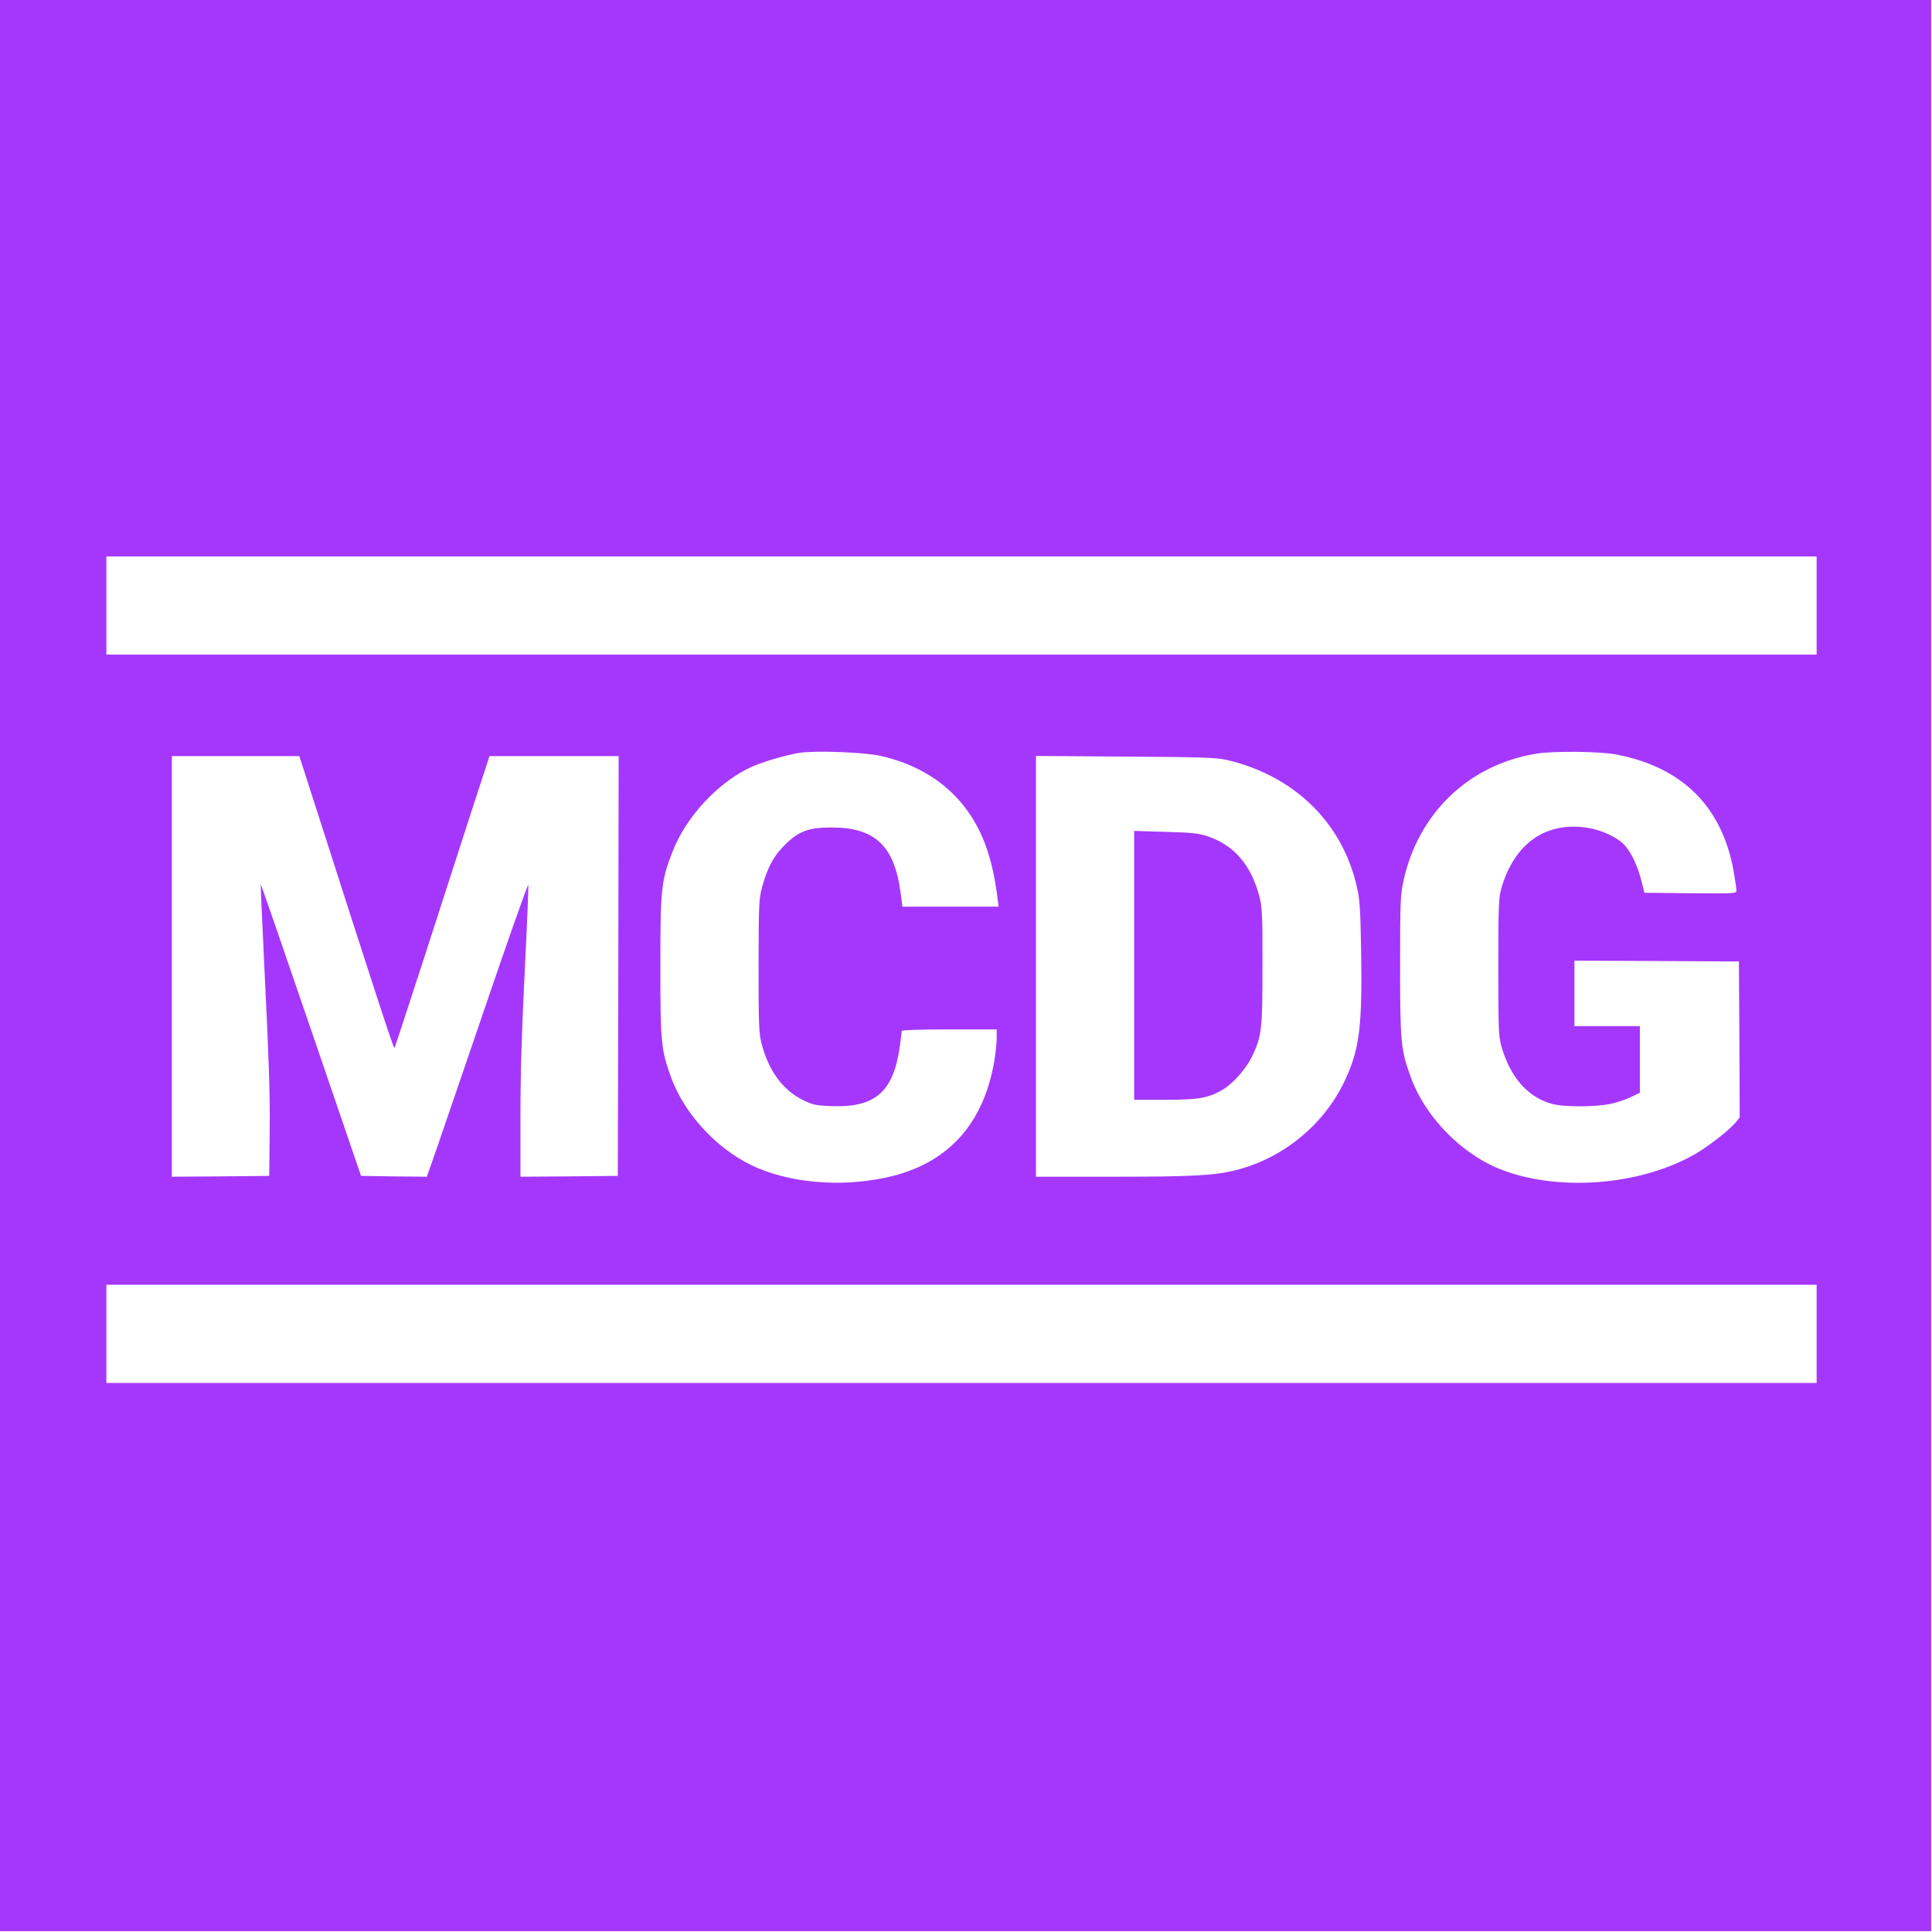 <svg width="1574" height="1574" viewBox="0 0 1574 1574" fill="none" xmlns="http://www.w3.org/2000/svg">
<g clip-path="url(#clip0_201_2)">
<path d="M0 786.667V1573.33H786.667H1573.33V786.667V-4.13656e-05H786.667H0V786.667ZM1480 493.333V533.333H783.333H86.667V493.333V453.333H783.333H1480V493.333ZM717.6 615.867C759.867 625.467 789.6 651.2 803.333 689.733C807.6 701.6 810.667 715.6 812.667 731.6L813.6 738.667H774.4H735.2L733.6 726.667C728.533 688.933 712.667 674.133 677.333 674.133C658.667 674.133 650.533 677.2 639.2 688.533C630.133 697.733 625.467 706.4 621.067 722C618.267 732.133 618.133 735.067 618 786.667C618 834.267 618.267 841.733 620.4 850C626.133 872.267 637.6 888 654.267 896.267C662.533 900.267 664.533 900.667 678.133 901.2C713.6 902.267 728.133 889.2 733.2 851.6C734 845.867 734.667 840.533 734.667 839.867C734.667 839.2 750.4 838.667 773.333 838.667H812V845.867C812 849.733 811.067 858.267 810 864.8C801.333 914.8 773.467 946.267 727.6 958C691.067 967.2 649.2 964.933 617.6 951.733C586.667 938.8 558.133 909.067 546.8 877.867C538.533 855.2 538 849.2 538 786.667C538 723.6 538.667 717.6 548 693.6C559.067 665.067 585.867 636.533 612.8 624.533C622.267 620.4 640.667 615.067 651.333 613.333C664.667 611.333 704.267 612.8 717.6 615.867ZM1316.67 614.667C1371.07 625.067 1403.47 657.6 1412.67 711.2C1413.73 717.733 1414.67 724.133 1414.67 725.467C1414.67 728 1413.2 728 1377.2 727.733L1339.73 727.333L1337.2 717.333C1334.13 705.6 1329.73 695.867 1324 689.067C1318.8 682.8 1306 676.533 1294.13 674.533C1259.73 668.8 1233.6 686.933 1223.07 724C1220.93 731.733 1220.67 738.4 1220.67 788C1220.67 837.6 1220.93 844.267 1223.07 852C1230.27 877.333 1244.13 893.467 1263.87 899.2C1273.33 902 1299.2 902 1312 899.333C1317.2 898.267 1324.8 895.733 1328.8 893.733L1336 890.267V863.067V836H1309.33H1282.67V809.333V782.667L1349.73 782.933L1416.67 783.333L1417.07 846.933L1417.33 910.4L1413.73 914.8C1408.53 920.933 1392.27 933.6 1381.6 939.867C1336.4 966.267 1267.33 971.333 1220.27 951.733C1189.33 938.8 1160.8 909.067 1149.47 877.867C1141.2 855.2 1140.67 849.2 1140.67 786.667C1140.67 733.867 1140.93 729.067 1143.47 717.333C1155.73 662.133 1196.8 622.933 1251.73 614C1265.2 611.733 1303.87 612.133 1316.67 614.667ZM250.4 636.267C308.267 816.8 320.667 854.533 321.333 853.733C321.867 853.067 332.8 819.6 345.867 779.333C358.933 738.933 376.133 685.733 384.133 660.933L398.8 616H451.333H504L503.733 786.933L503.333 958L463.733 958.4L424 958.667V909.733C424 876 425.067 839.333 427.467 792.133C429.333 754.533 430.667 722.533 430.4 721.067C430.133 719.6 413.2 767.6 392.8 827.6C372.267 887.6 353.867 941.6 351.6 947.733L347.733 958.667L320.933 958.4L294.133 958L253.467 839.067C231.067 773.6 212.667 720.267 212.4 720.4C212.267 720.667 213.867 756.933 216 801.2C218.933 860.133 220 891.6 219.733 919.733L219.333 958L179.733 958.4L140 958.667V787.333V616H192H243.867L250.4 636.267ZM999.867 619.2C1054.8 632.133 1094.13 670.8 1105.6 723.333C1107.87 733.333 1108.4 742.133 1108.93 777.067C1109.87 836.667 1107.47 855.333 1095.47 880.667C1078.67 916.267 1045.47 943.467 1007.33 953.2C989.467 957.733 971.6 958.667 906.533 958.667H844V787.2V615.867L917.067 616.4C980.267 616.8 991.333 617.2 999.867 619.2ZM1480 1086.67V1126.67H783.333H86.667V1086.67V1046.67H783.333H1480V1086.67Z" fill="#A537FD"/>
<path d="M924 786.4V896H949.2C976.667 896 984.4 894.667 996.4 887.6C1004.67 882.667 1015.2 870.667 1020 860.8C1028 844 1028.53 838.8 1028.53 787.333C1028.67 747.067 1028.27 739.333 1026.27 731.333C1019.6 705.067 1005.73 688.667 983.867 681.333C976.8 678.933 971.2 678.267 949.733 677.733L924 676.933V786.4Z" fill="#A537FD"/>
</g>
<defs>
<clipPath id="clip0_201_2">
<rect width="1573.33" height="1573.33" fill="white"/>
</clipPath>
</defs>
</svg>
